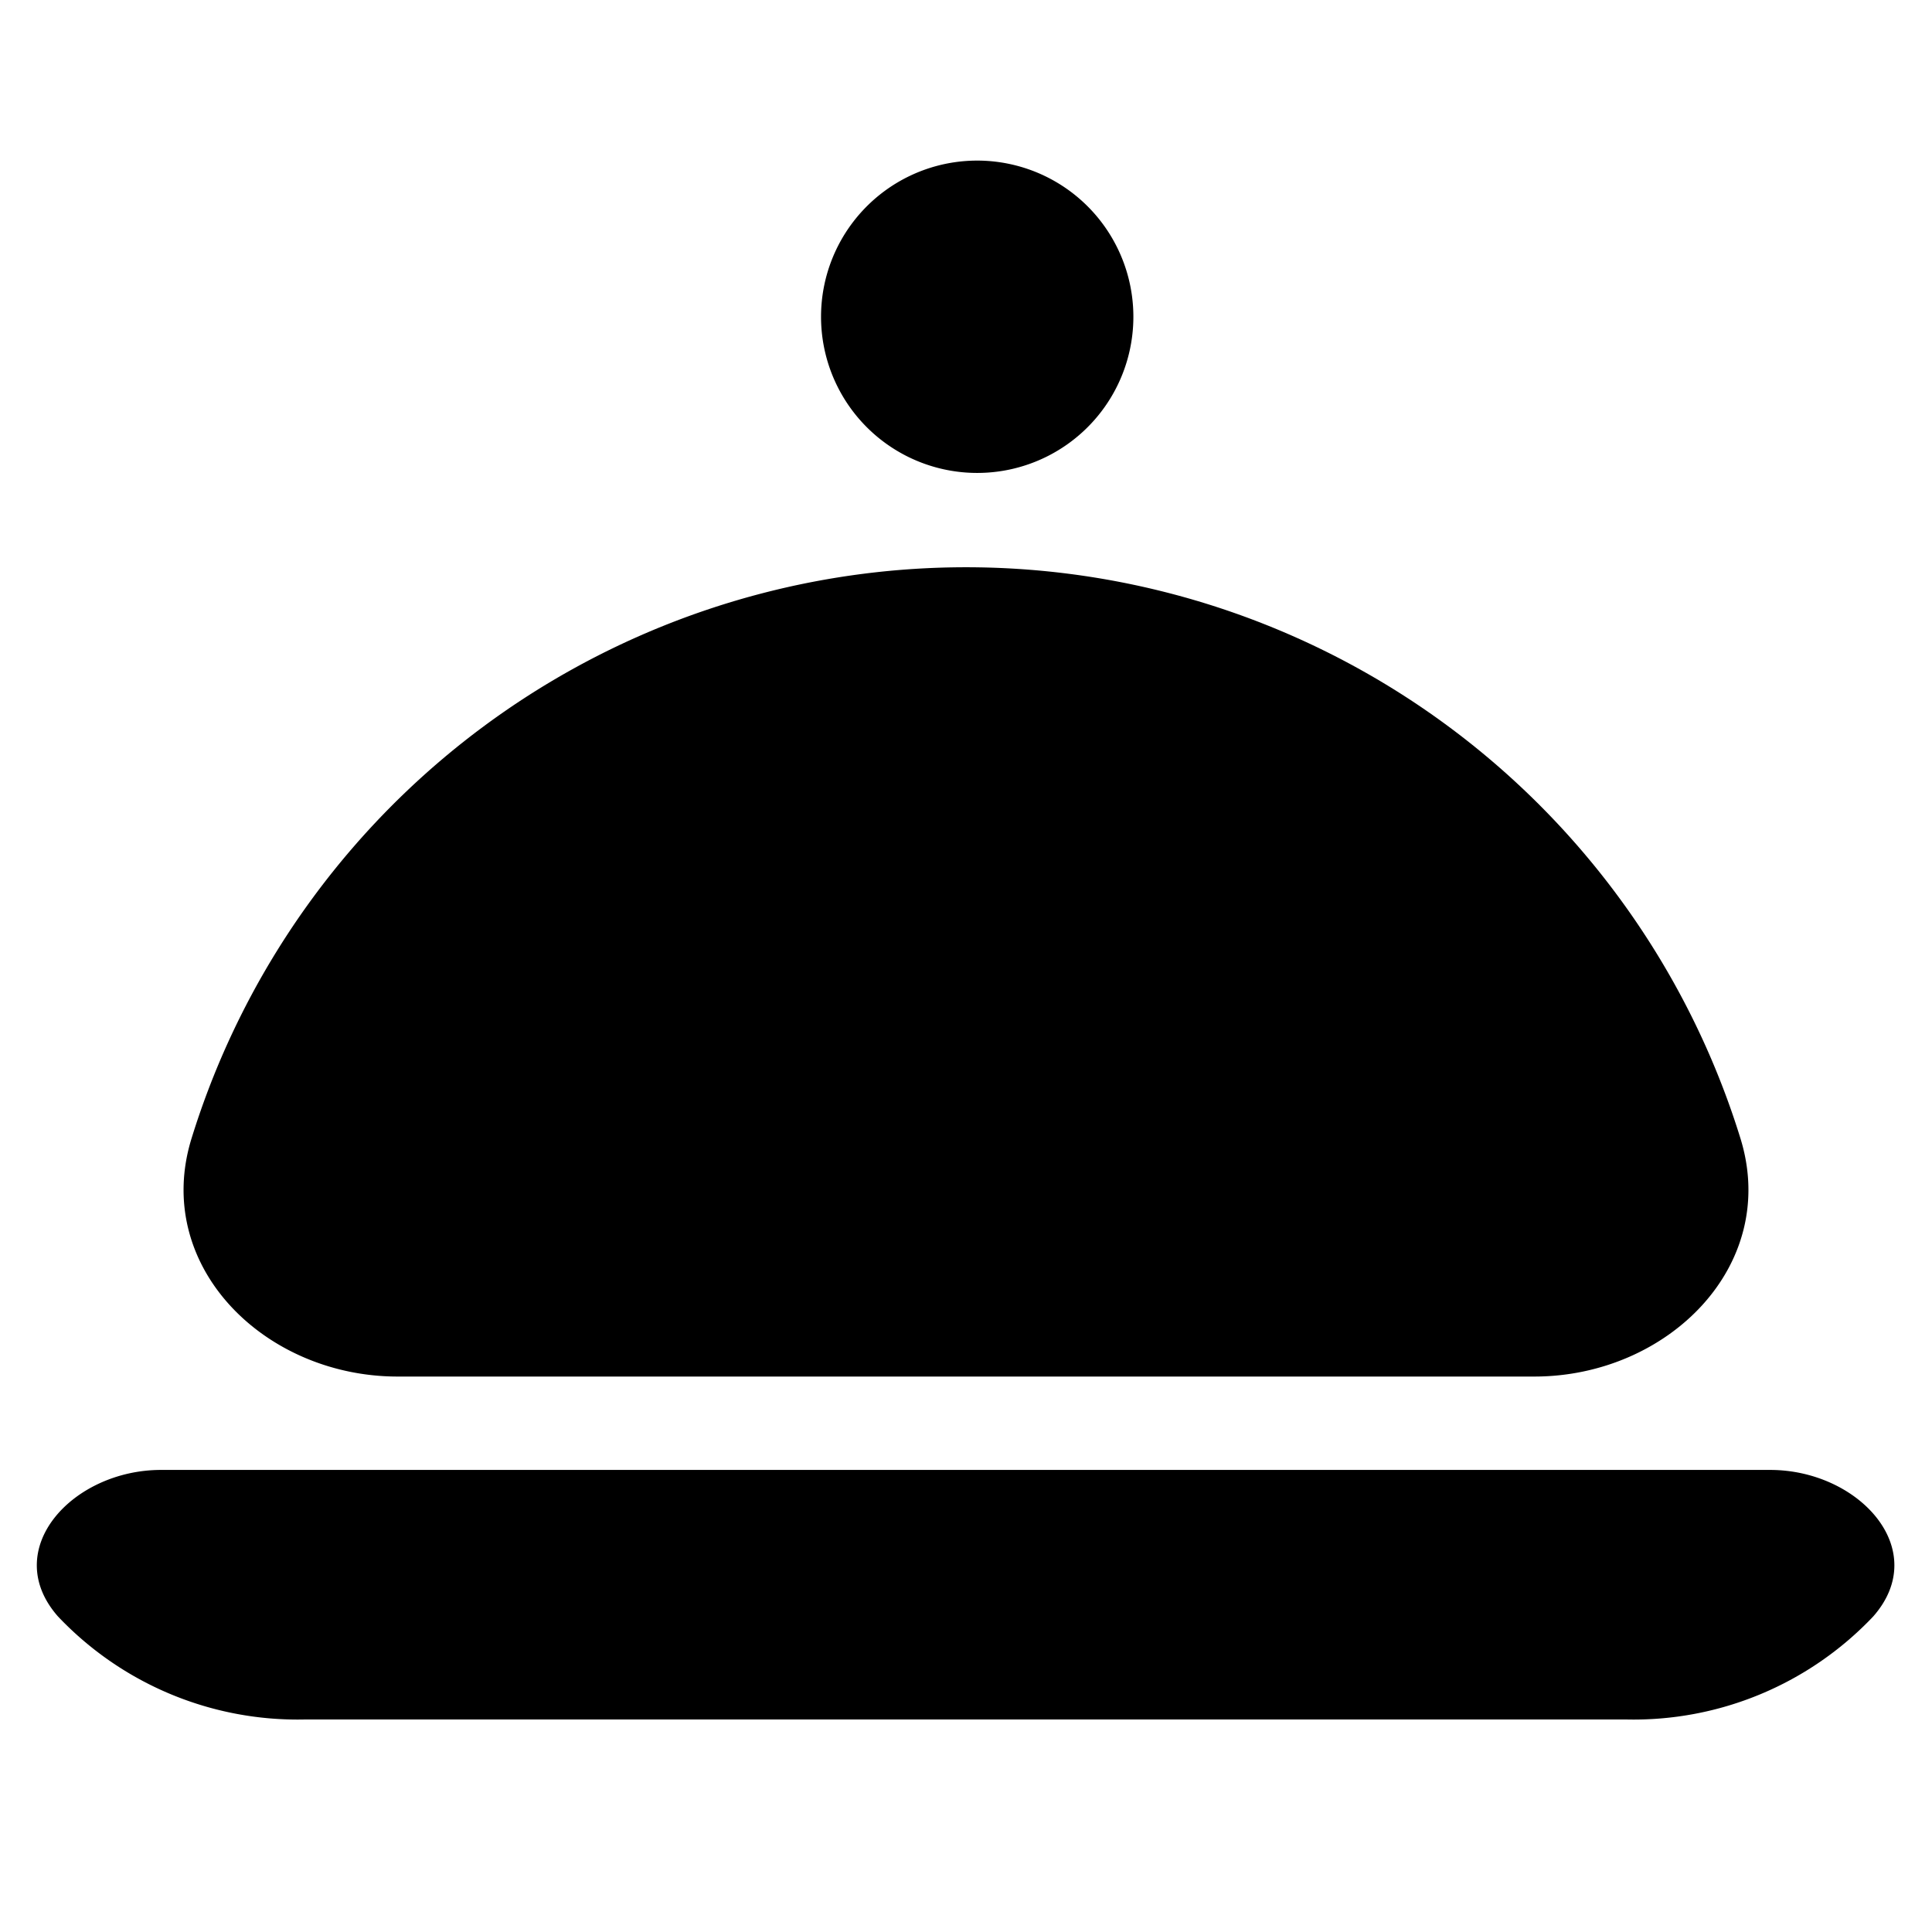 <svg width="24" height="24" viewBox="0 0 24 24" fill="none" xmlns="http://www.w3.org/2000/svg">
    <path d="M3.79 21.36H20.2a4.1 4.1 0 0 0 3.07-1.28c.73-.83-.18-1.82-1.28-1.82H2c-1.1 0-2.01.99-1.28 1.82a4.1 4.1 0 0 0 3.07 1.28Z" fill="currentColor"/>
    <path fill-rule="evenodd" clip-rule="evenodd" d="M12 5.87A1.94 1.94 0 1 0 12 2a1.94 1.94 0 0 0 0 3.87Zm9.62 8.27c.49 1.58-.9 2.96-2.56 2.96H4.94c-1.66 0-3.05-1.38-2.56-2.96a10.07 10.07 0 0 1 19.24 0Z" fill="currentColor"/>
</svg>
